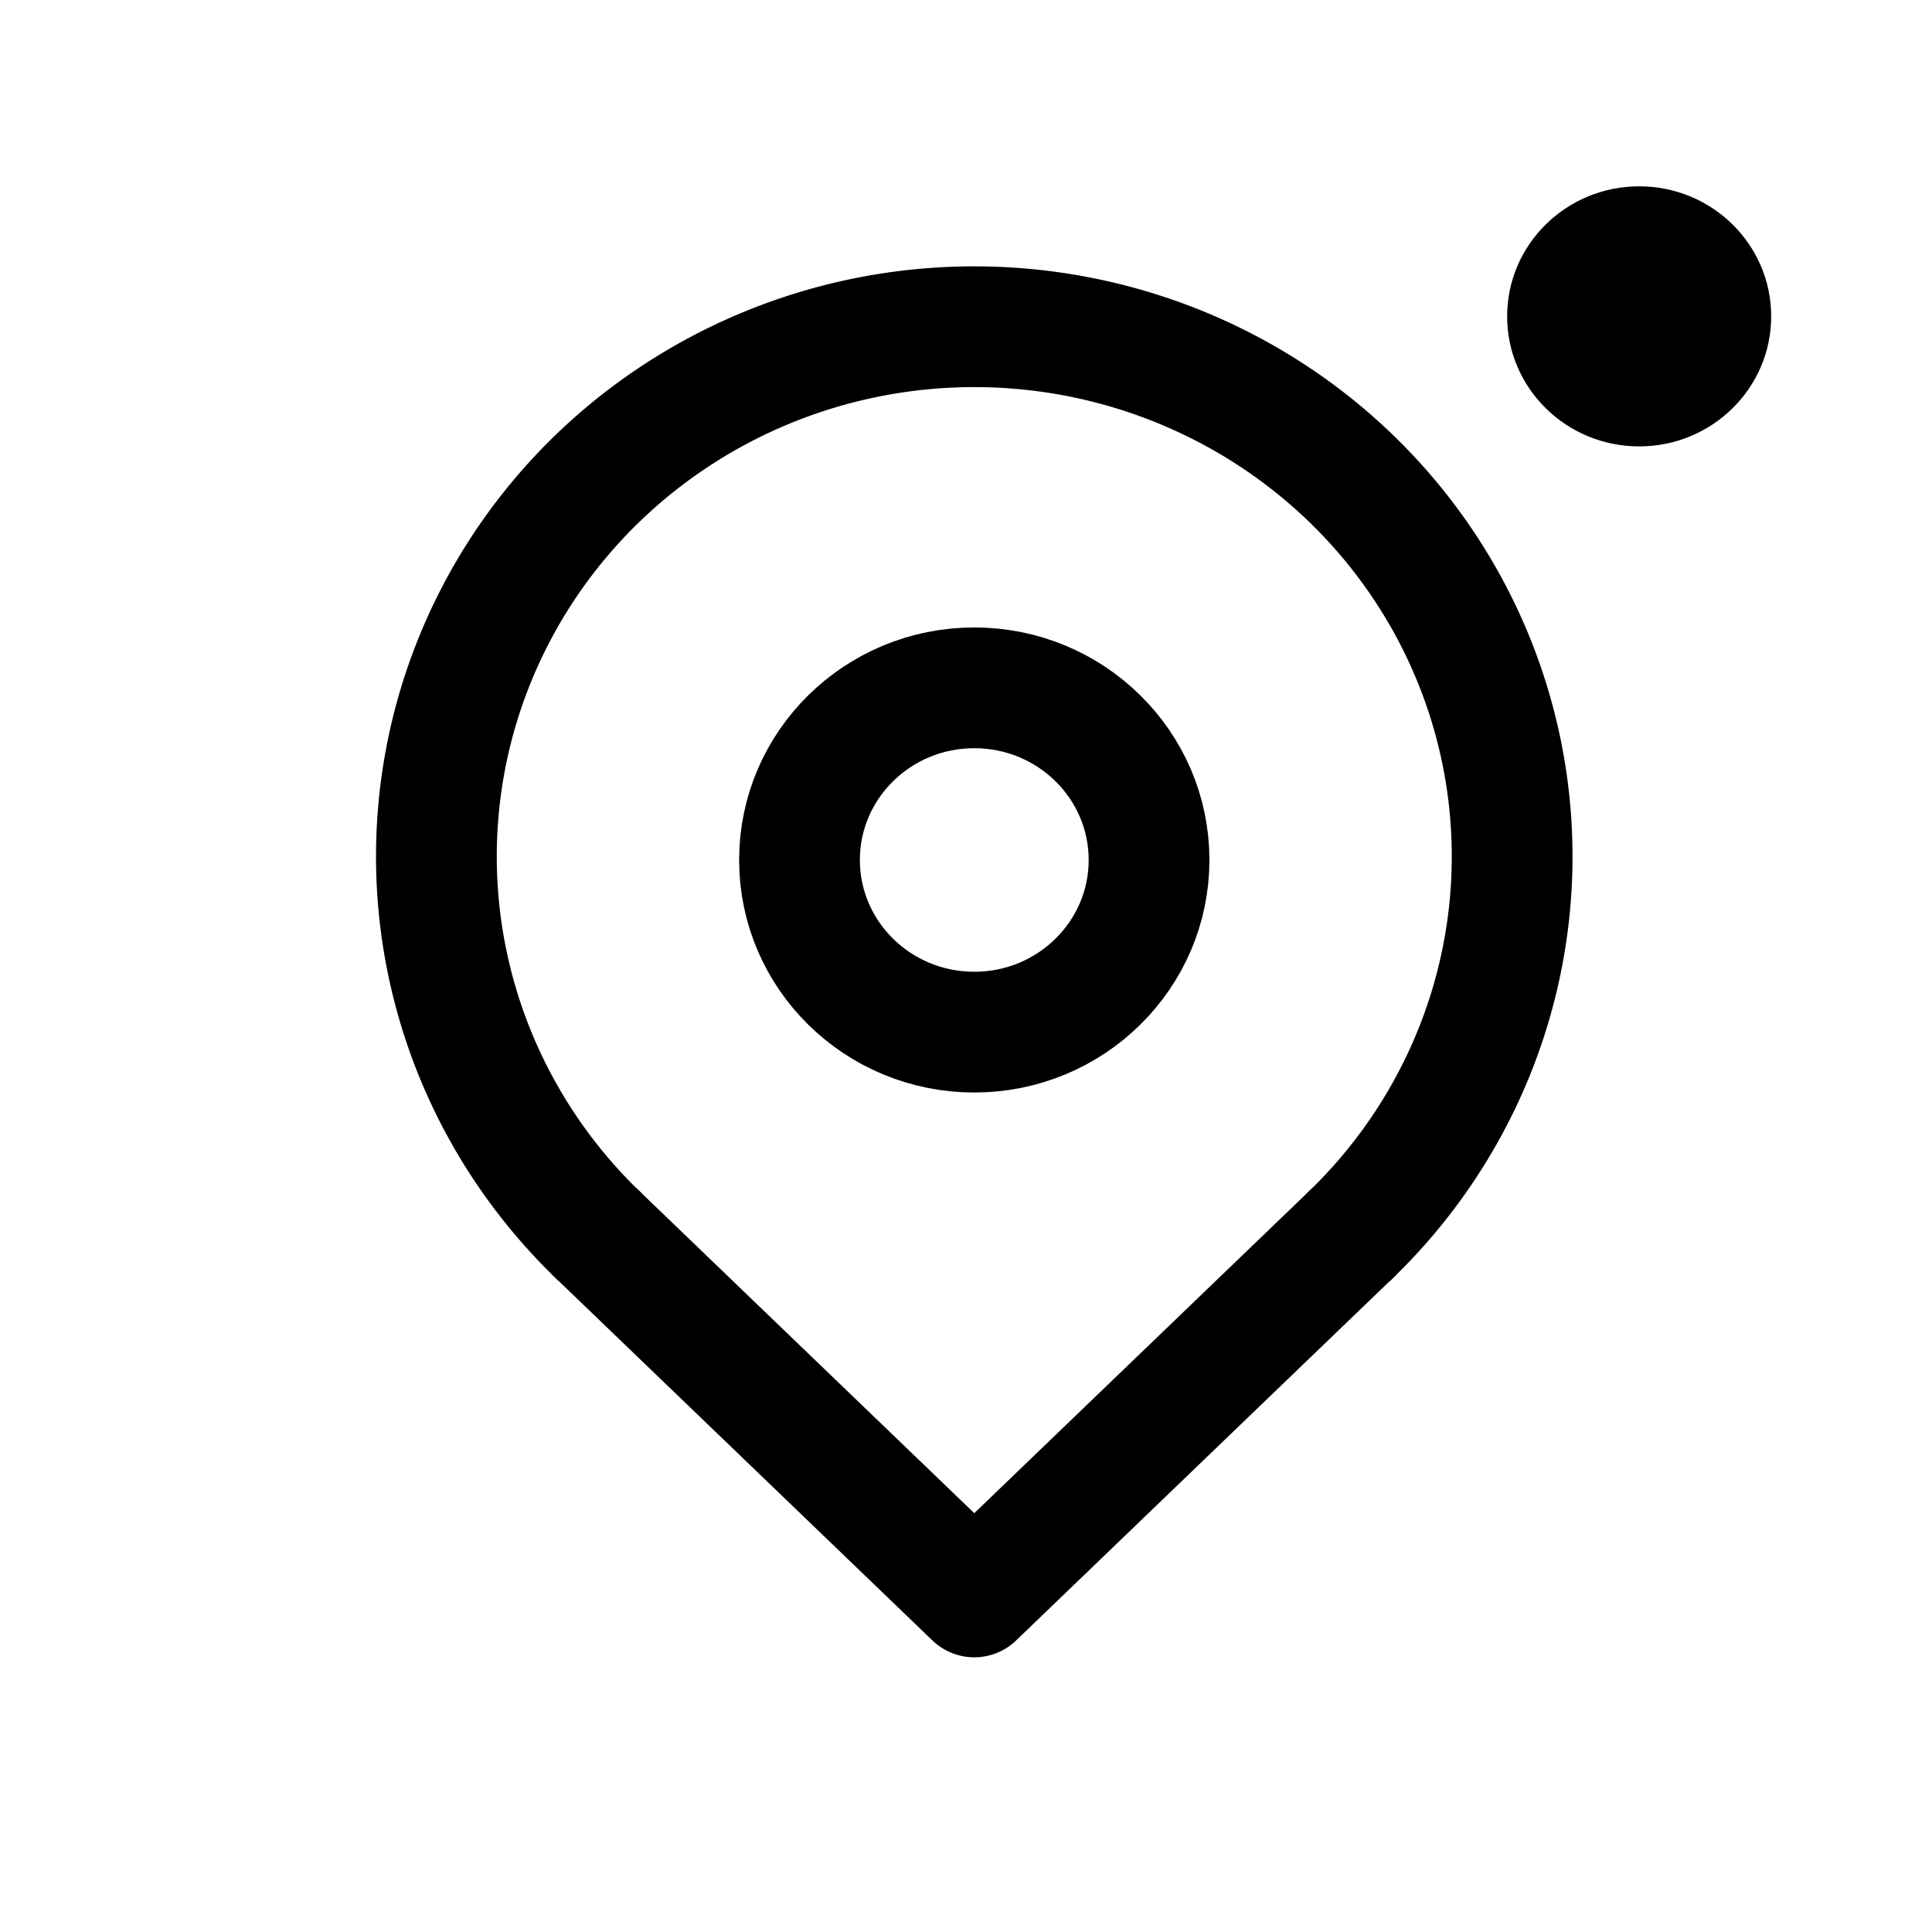 <svg xmlns="http://www.w3.org/2000/svg" xml:space="preserve" width="192" height="192" fill="none"><path stroke="#000" stroke-width="12" d="M59.69 122.99a53.453 52.648 0 0 1-12.429-57.594 53.453 52.648 0 0 1 49.56-32.926 53.453 52.648 0 0 1 49.562 32.926 53.453 52.648 0 0 1-12.43 57.595"/><path stroke="#000" stroke-linejoin="round" stroke-width="12" d="m59.025 122.347 37.797 36.355 37.797-36.355"/><ellipse cx="96.822" cy="85.464" stroke="#000" stroke-linejoin="round" stroke-width="12" rx="17.369" ry="17.108"/><ellipse cx="162.898" cy="31.439" fill="#000" rx="13.12" ry="12.923"/></svg>